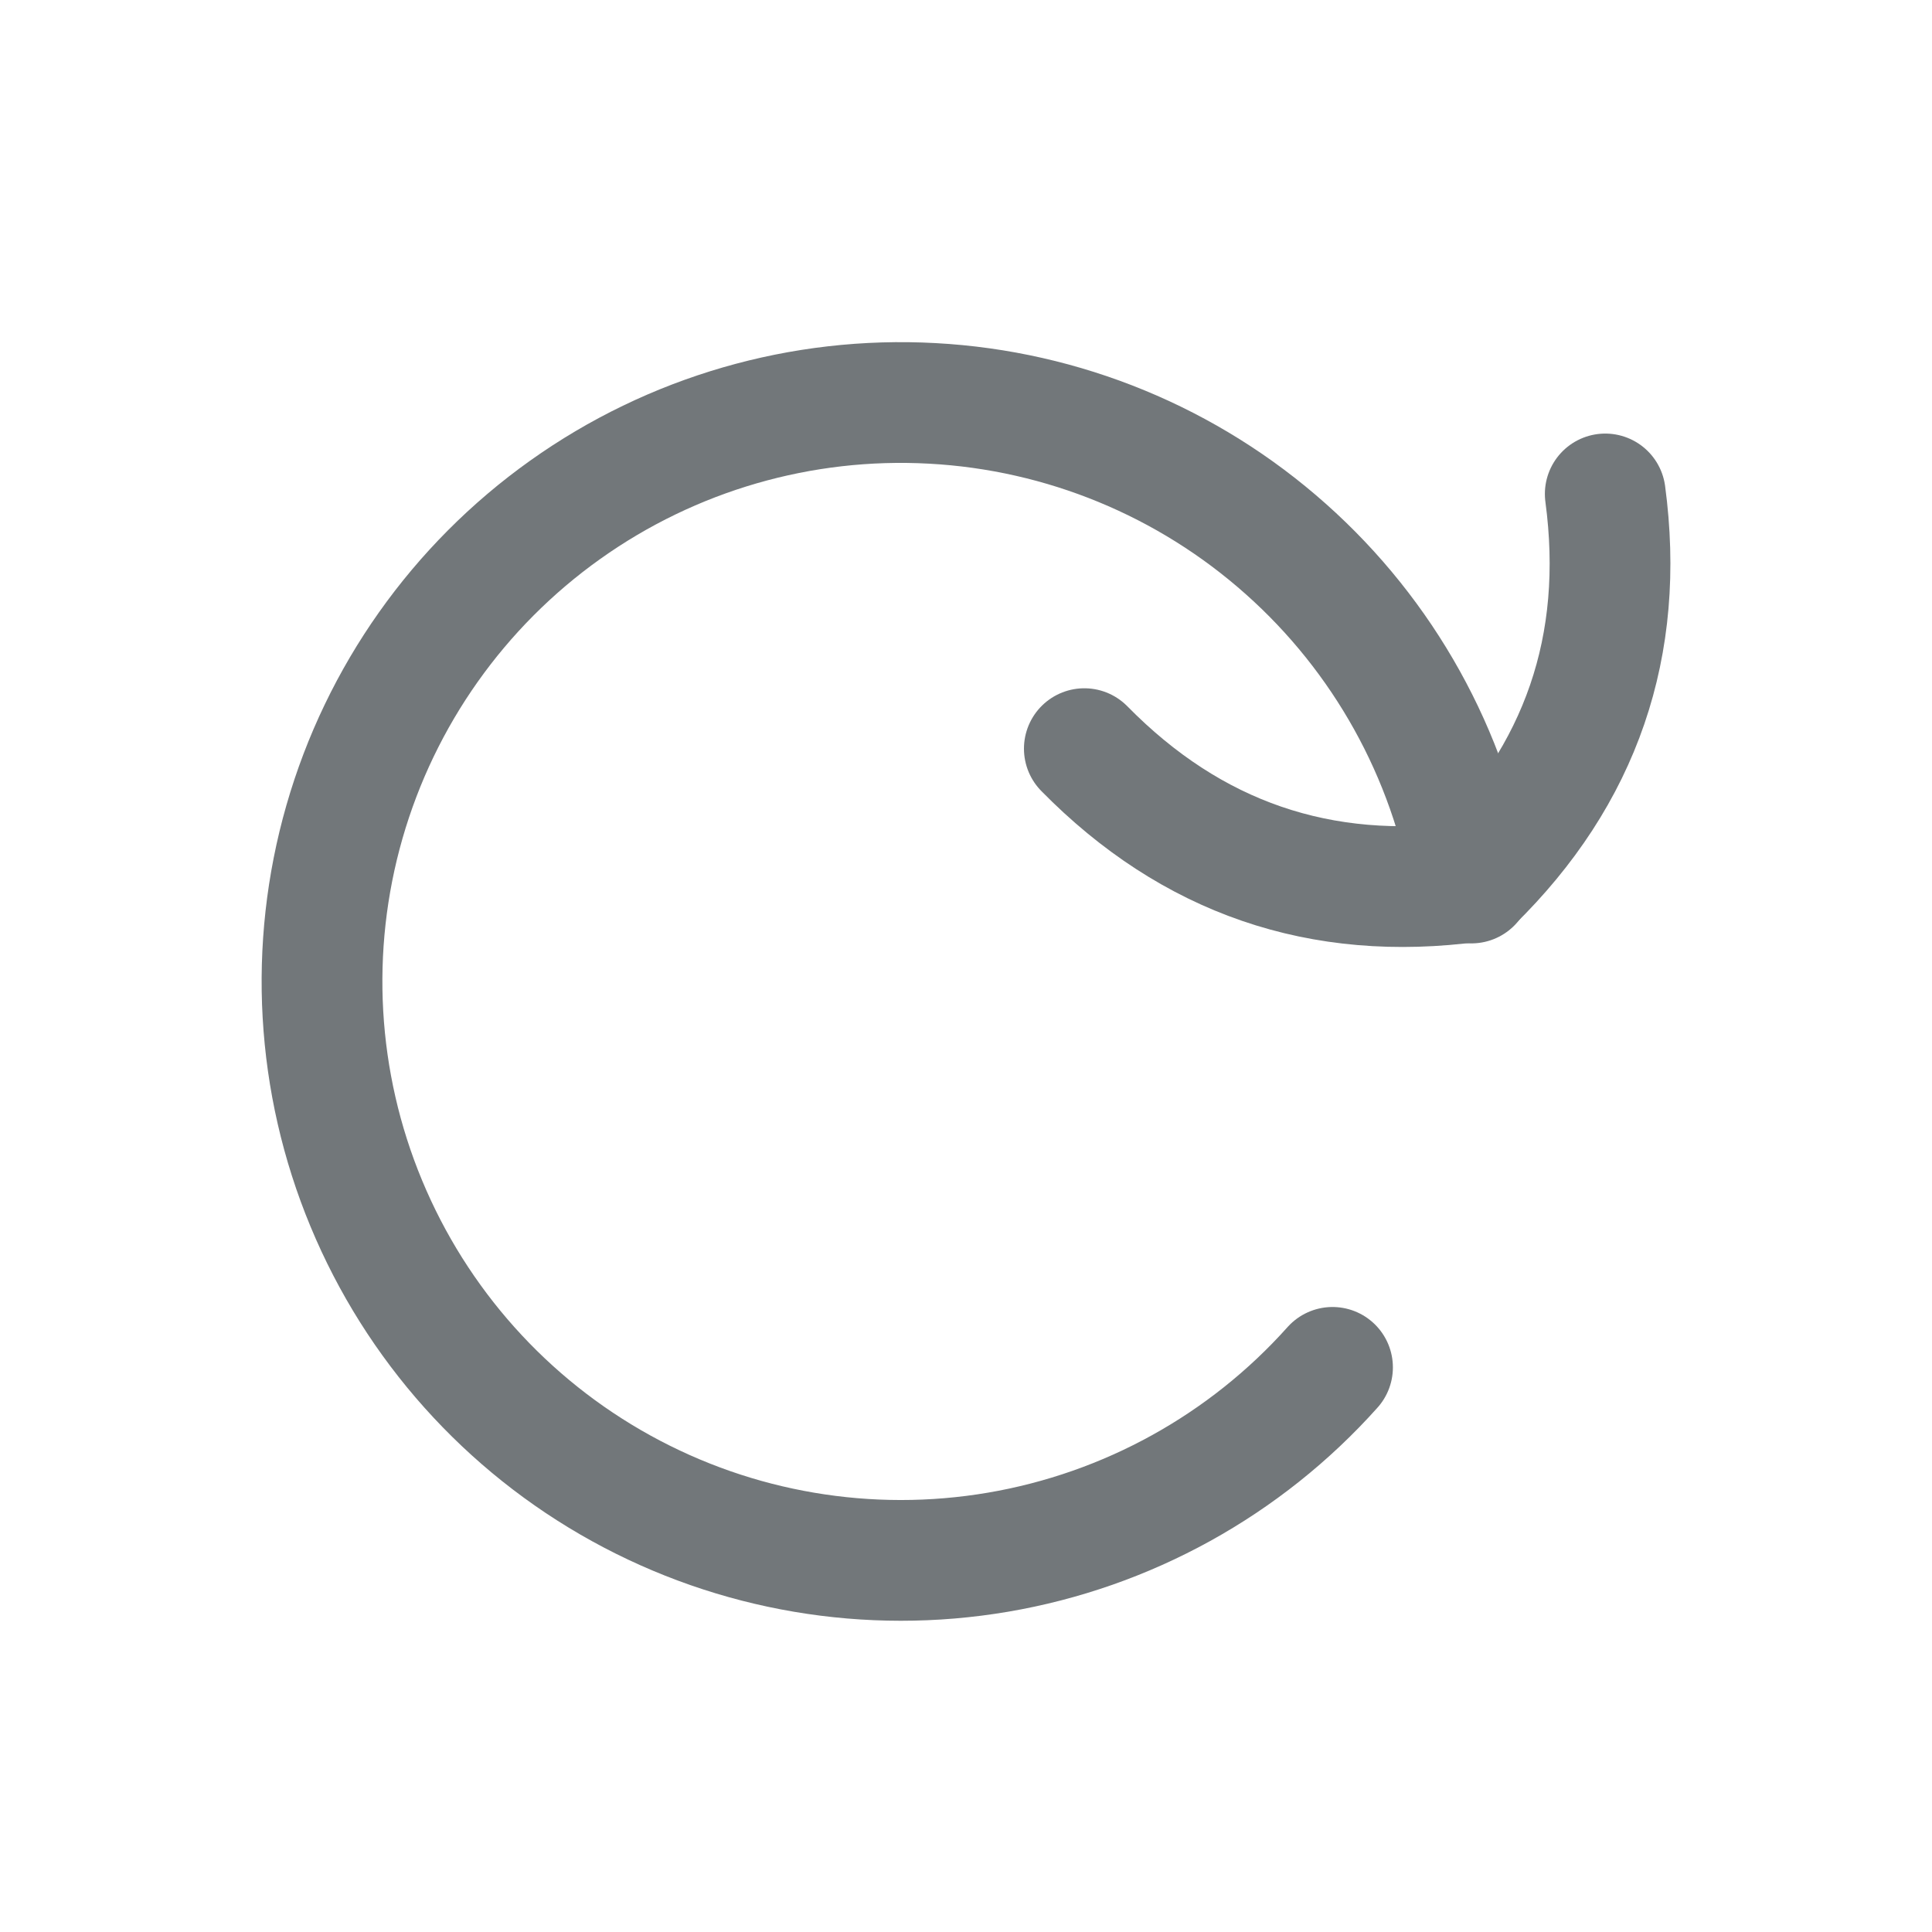 <svg width="24" height="24" viewBox="0 0 24 24" fill="none" xmlns="http://www.w3.org/2000/svg">
<path d="M18.279 10.969C18.002 9.364 17.189 7.901 15.972 6.819C14.756 5.736 13.208 5.099 11.582 5.011C9.956 4.922 8.348 5.388 7.021 6.333C5.695 7.277 4.728 8.644 4.279 10.209C3.83 11.774 3.925 13.445 4.55 14.949C5.174 16.453 6.29 17.701 7.716 18.488C9.141 19.275 10.792 19.555 12.397 19.282C14.002 19.009 15.468 18.2 16.553 16.986" stroke="#72777A" stroke-width="1.5" stroke-linecap="round" stroke-linejoin="round"/>
<path d="M19.941 6.136C20.193 8.018 19.642 9.625 18.286 10.954C16.407 11.207 14.802 10.655 13.47 9.3" stroke="#72777A" stroke-width="1.5" stroke-linecap="round" stroke-linejoin="round"/>
</svg>
